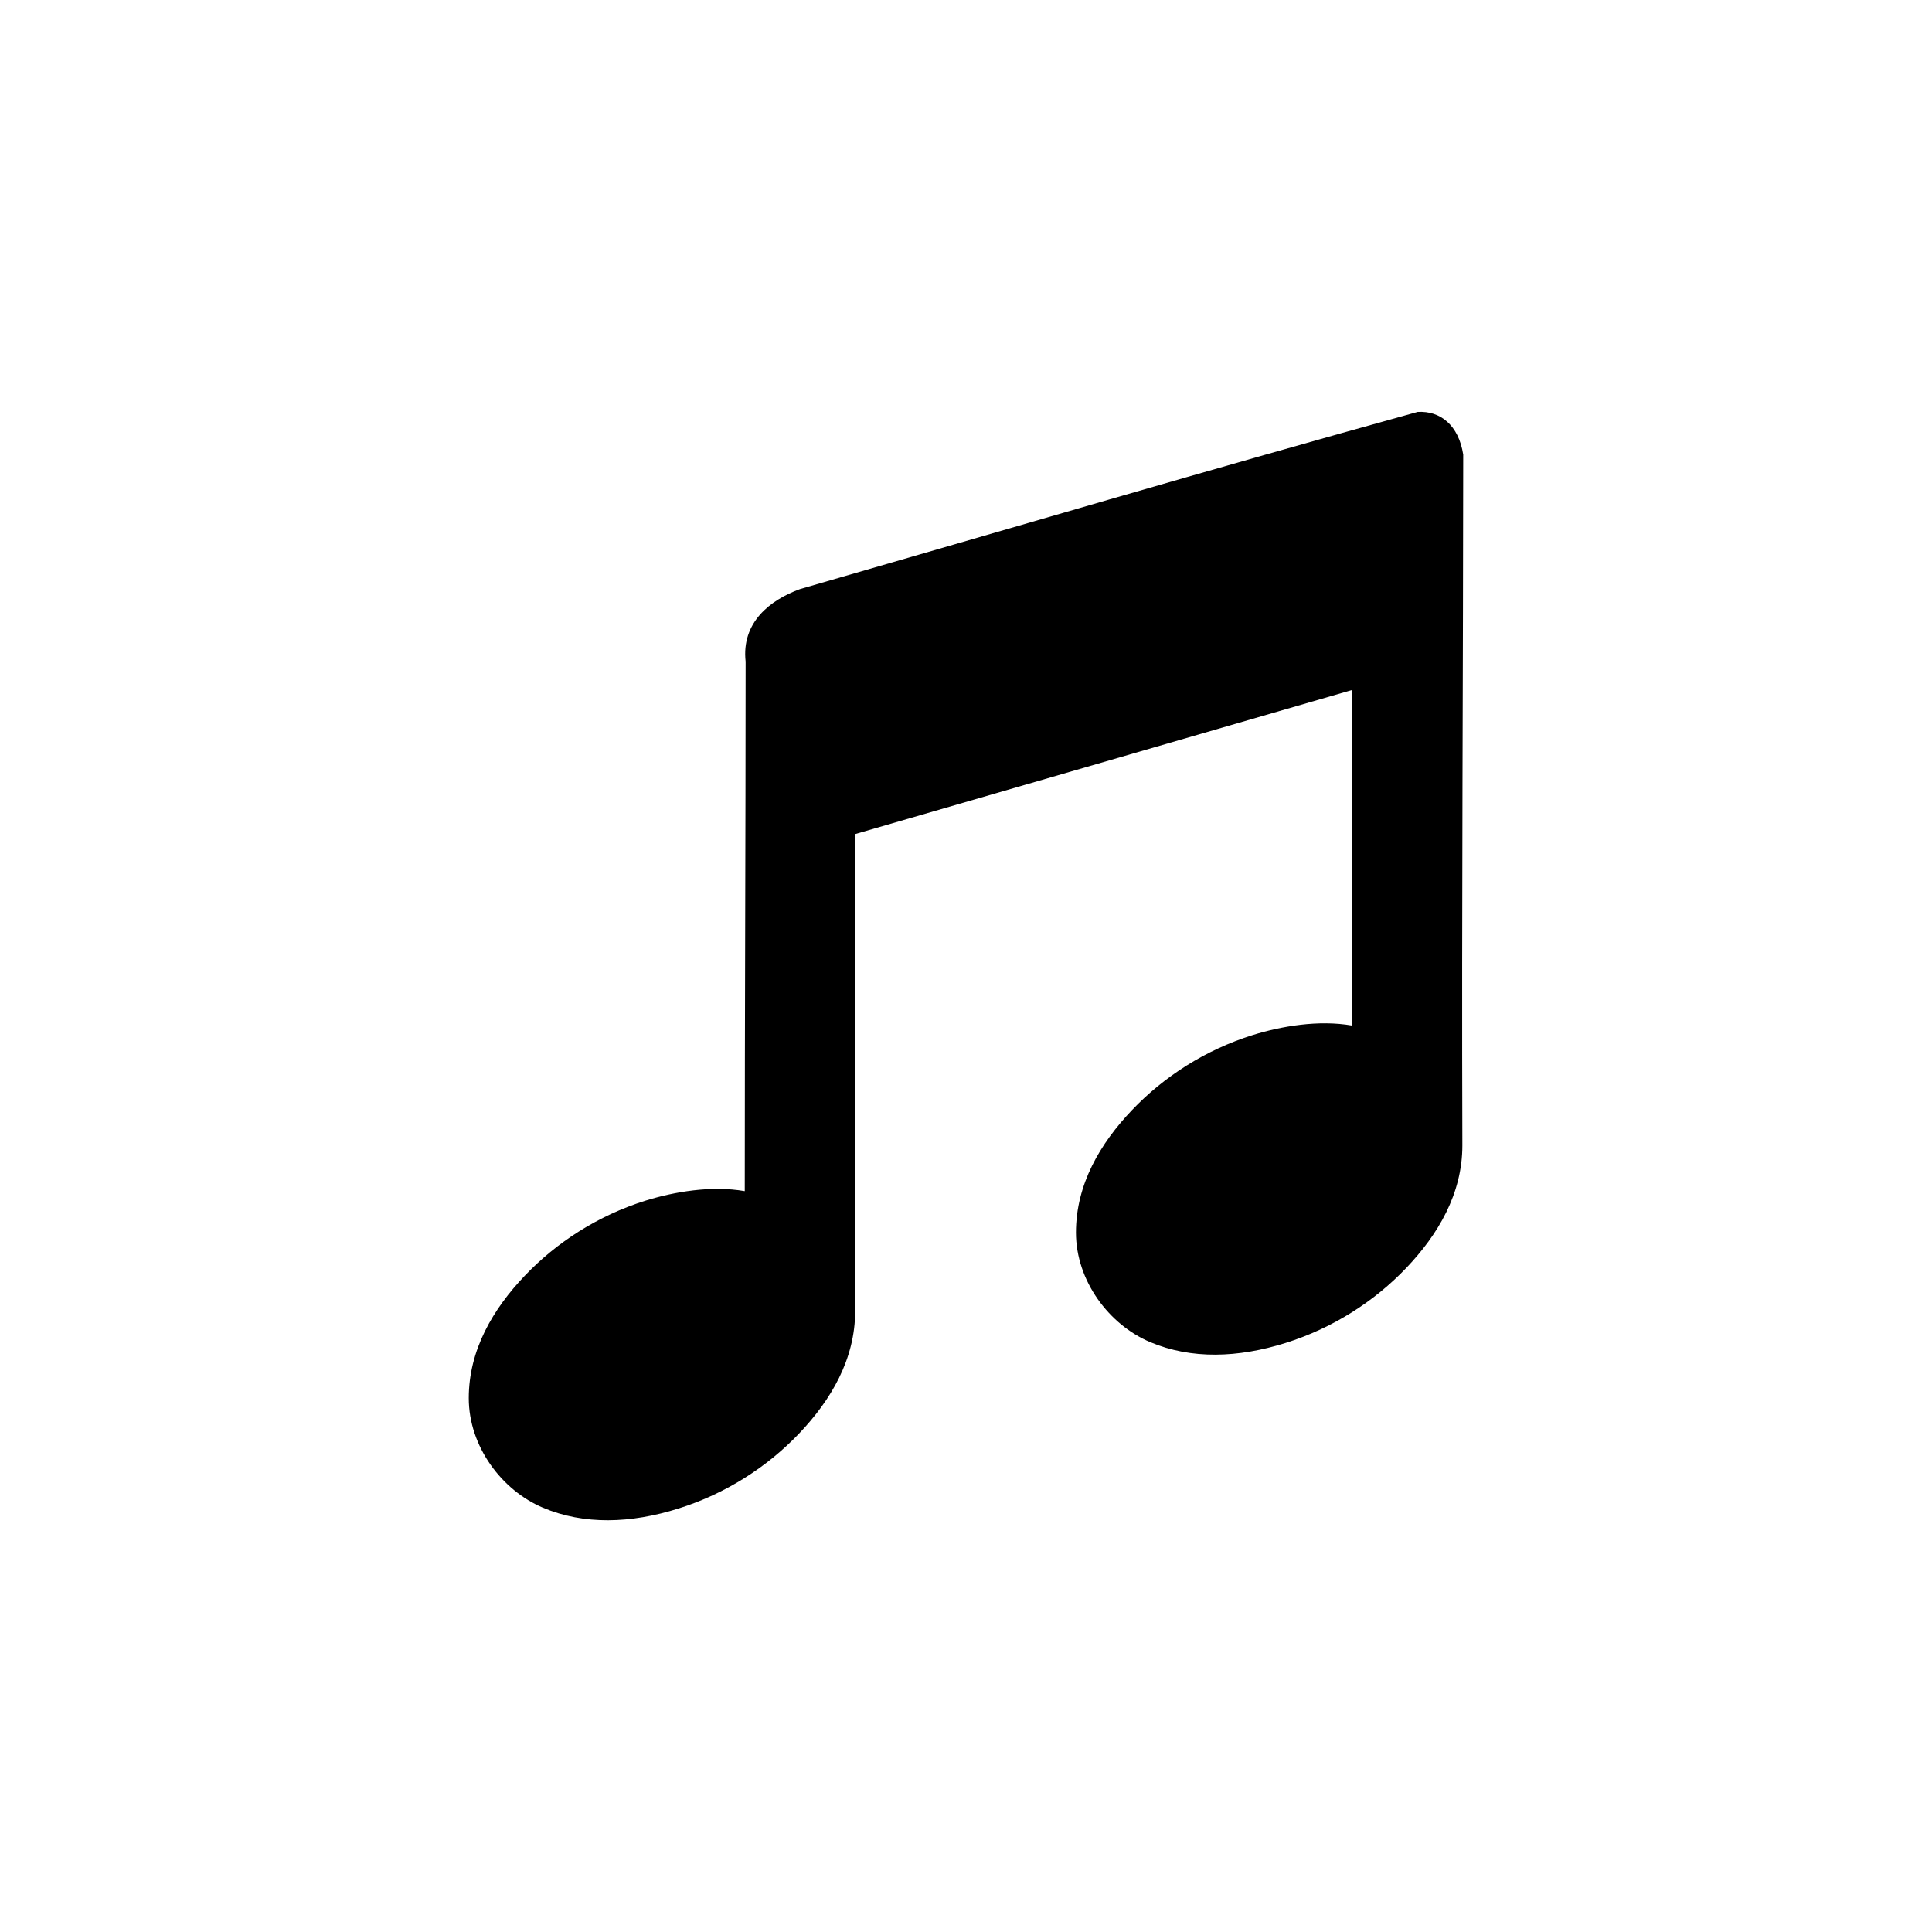 <svg xmlns:dc="http://purl.org/dc/elements/1.1/" xmlns:cc="http://creativecommons.org/ns#" xmlns:rdf="http://www.w3.org/1999/02/22-rdf-syntax-ns#" xmlns:svg="http://www.w3.org/2000/svg" xmlns="http://www.w3.org/2000/svg" xmlns:sodipodi="http://sodipodi.sourceforge.net/DTD/sodipodi-0.dtd" xmlns:inkscape="http://www.inkscape.org/namespaces/inkscape" version="1.1" x="0px" y="0px" viewBox="0 0 70 70"><g transform="translate(0,-982.362)"><path style="text-indent:0;text-transform:none;direction:ltr;block-progression:tb;baseline-shift:baseline;color:#000000;enable-background:accumulate;" d="m 51.367,997.286 c -7.42,2.053 -14.942,4.274 -22.383,6.42 -1.09,0.399 -2.124,1.207 -1.969,2.625 -4e-4,6.426 -0.031,12.757 -0.031,19.188 -1.215,-0.21 -2.551,0.021 -3.594,0.344 -1.726,0.541 -3.224,1.511 -4.375,2.719 -1.15,1.207 -2.031,2.687 -2.031,4.438 0,1.75 1.197,3.34 2.688,3.969 1.49,0.629 3.18,0.573 4.906,0.031 1.726,-0.541 3.224,-1.512 4.375,-2.719 1.15,-1.207 2.031,-2.687 2.031,-4.438 -0.028,-4.167 0,-13.019 0,-17.281 l 18,-5.219 0,12.156 c -1.215,-0.21 -2.551,0.021 -3.594,0.344 -1.726,0.541 -3.224,1.511 -4.375,2.719 -1.15,1.207 -2.031,2.687 -2.031,4.438 0,1.75 1.197,3.34 2.688,3.969 1.49,0.629 3.18,0.573 4.906,0.031 1.726,-0.541 3.224,-1.512 4.375,-2.719 1.15,-1.207 2.031,-2.687 2.031,-4.438 -0.028,-8.706 0.03,-17.829 0.031,-25.031 -0.166,-1.066 -0.831,-1.593 -1.649,-1.545 z" fill="#000000" fill-opacity="1" stroke="none" marker="none" visibility="visible" display="inline" overflow="visible"></path></g></svg>